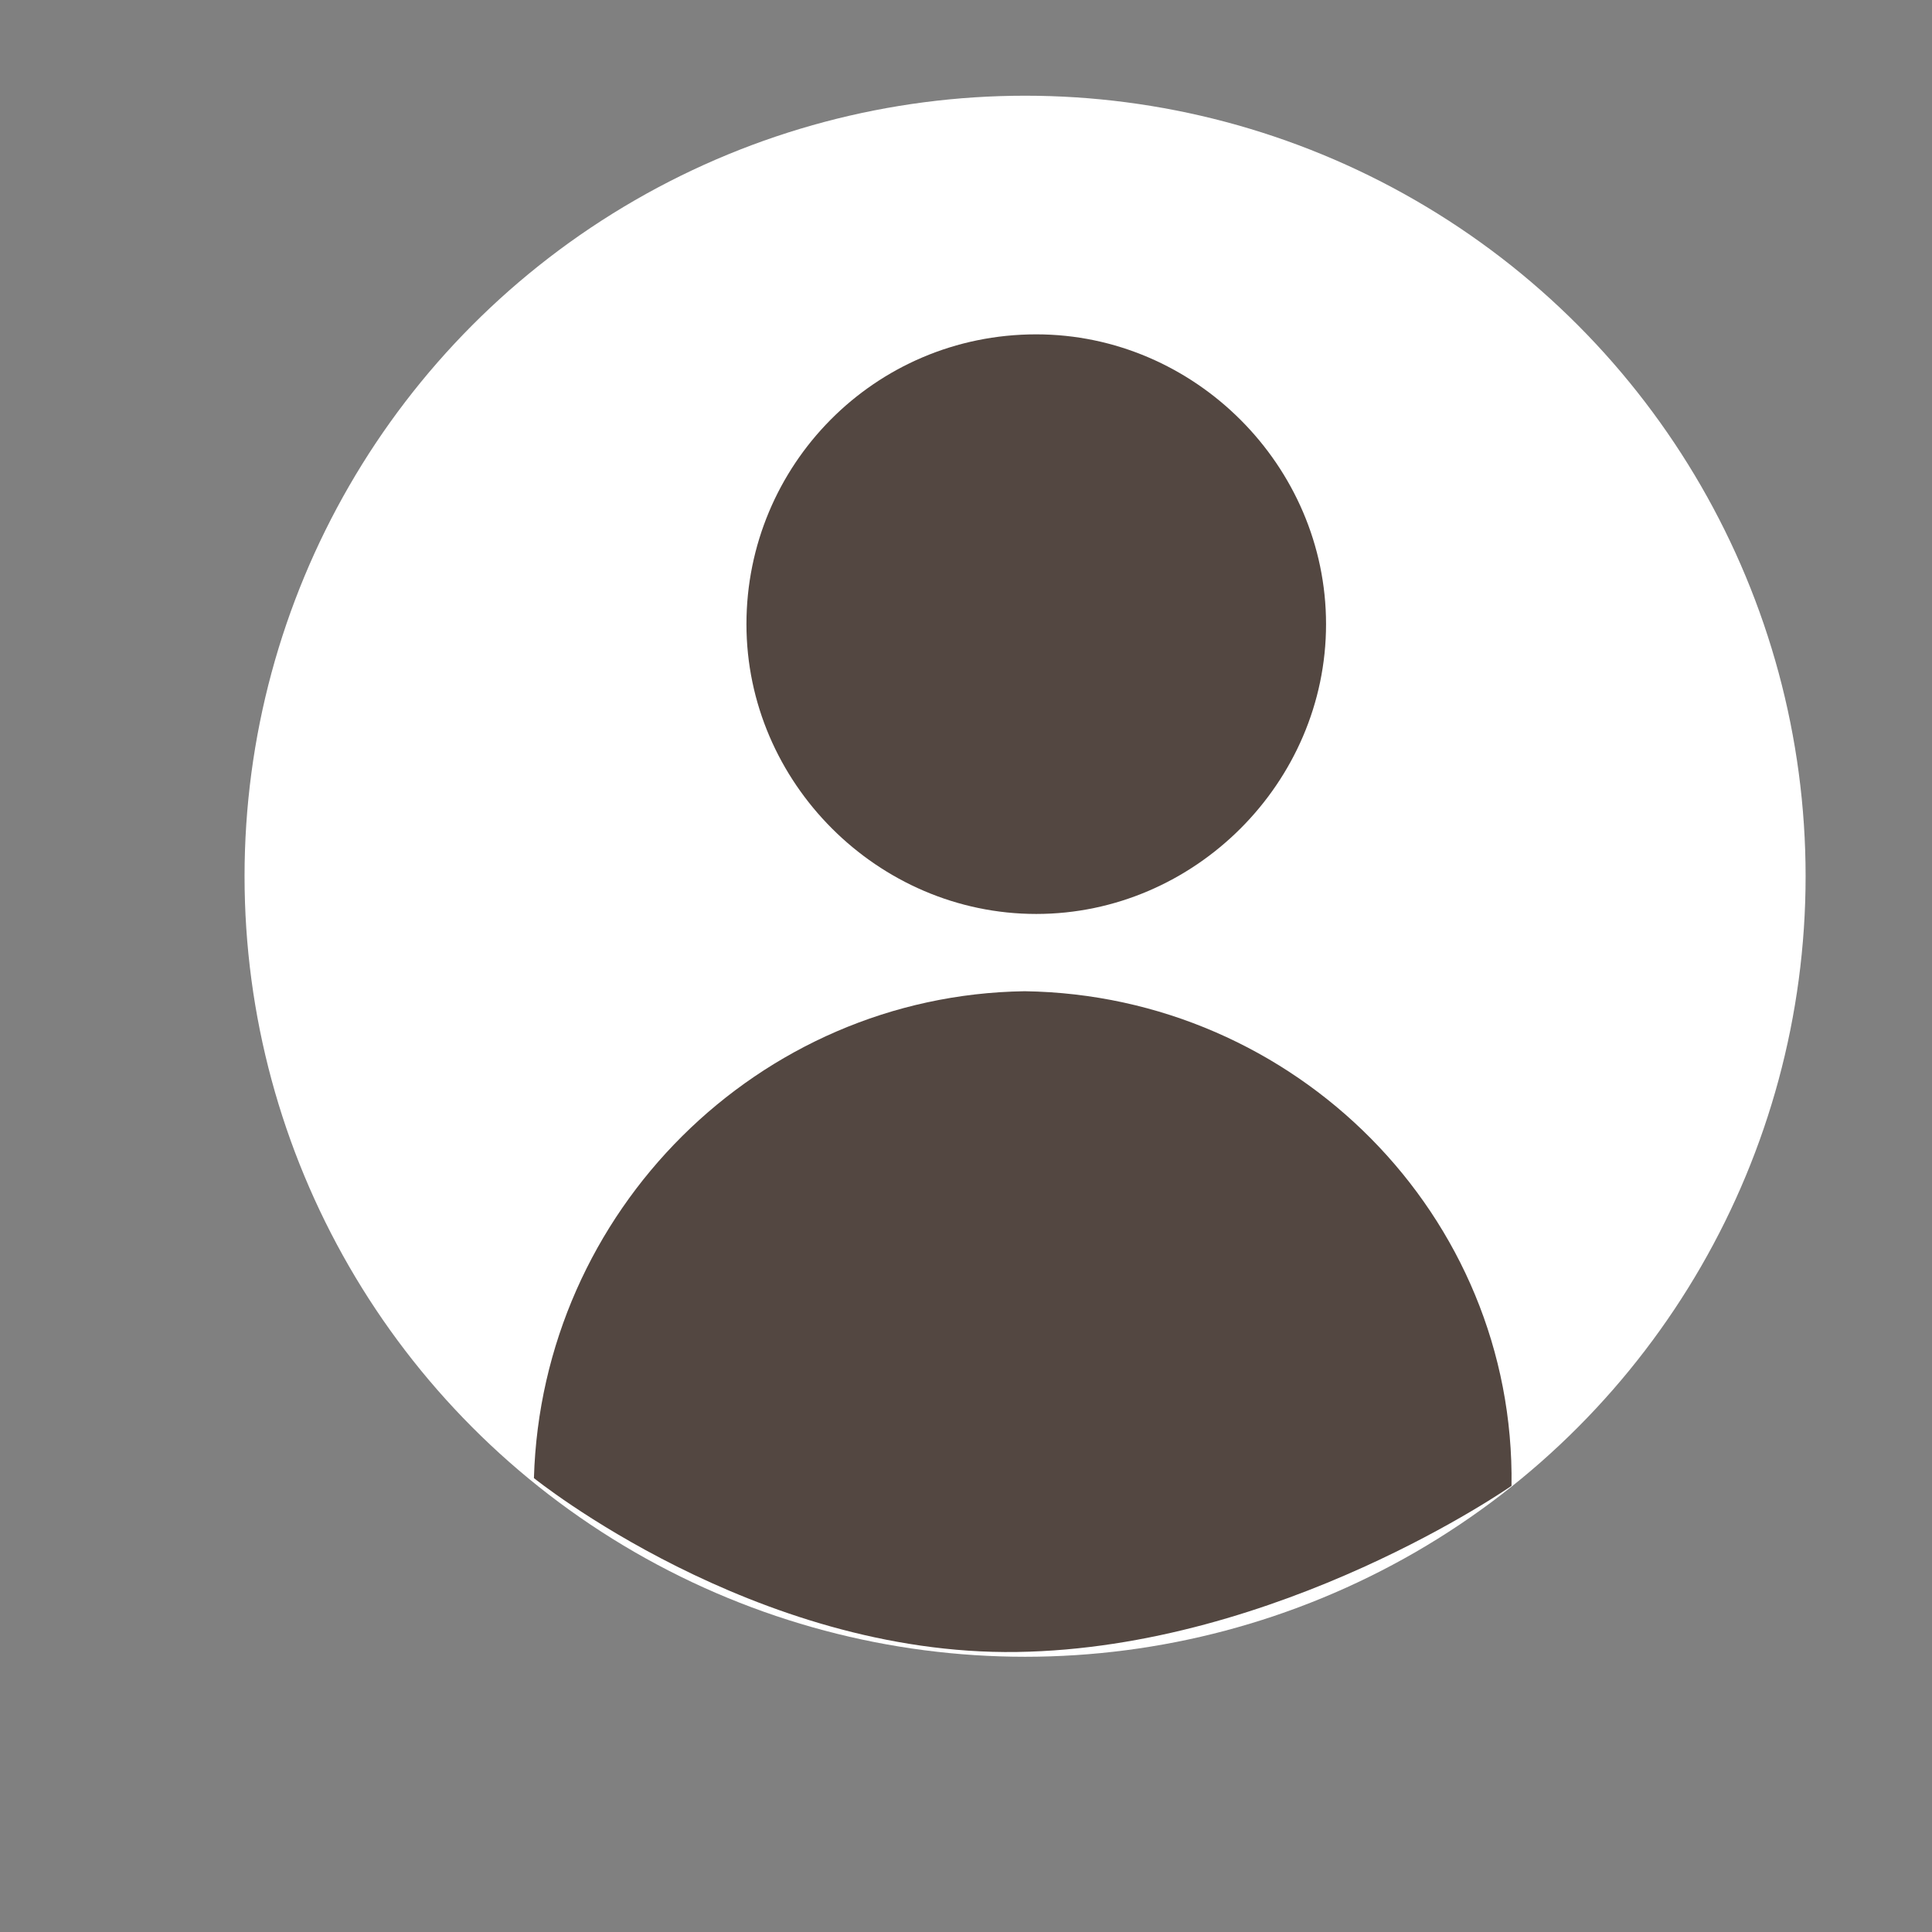 <?xml version="1.0" encoding="utf-8"?>
<!-- Generator: Adobe Illustrator 21.1.0, SVG Export Plug-In . SVG Version: 6.00 Build 0)  -->
<svg version="1.1" id="圖層_1" xmlns="http://www.w3.org/2000/svg" xmlns:xlink="http://www.w3.org/1999/xlink" x="0px" y="0px"
	 viewBox="0 0 50 50" style="enable-background:new 0 0 50 50;" xml:space="preserve">
<rect x="0" y="0" width="50" height="50" fill="#808080" stroke="none"/>
<style type="text/css">
	.st0{fill:none;}
	.st1{fill:#FFFFFF;}
	.st2{fill:#534741;}
</style>
<rect class="st0" width="50" height="50"/>
<g id="Artboard_1">
	<g id="Group_822" transform="translate(375.647 -857.861)">
		<g id="Group_6" transform="translate(-369.318 860.338)">
			<circle id="Ellipse_13" class="st1" cx="20.2" cy="20.2" r="20.2"/>
		</g>
		<g id="Group_84" transform="translate(-361.429 866.514)">
			<path id="Path_1" class="st2" d="M20.1,7.5c0,4.1-3.4,7.5-7.5,7.5c-4.1,0-7.5-3.4-7.5-7.5C5.1,3.4,8.4,0,12.6,0c0,0,0,0,0,0
				C16.7,0,20.1,3.4,20.1,7.5z"/>
			<path id="Path_2" class="st2" d="M-0.4,29.6c0.2-6.9,5.8-12.5,12.7-12.6c7,0.1,12.7,5.8,12.6,12.8c0,0,0,0,0,0
				c0,0-6,4.2-12.8,4.3S-0.4,29.6-0.4,29.6z"/>
		</g>
	</g>
</g>
</svg>
